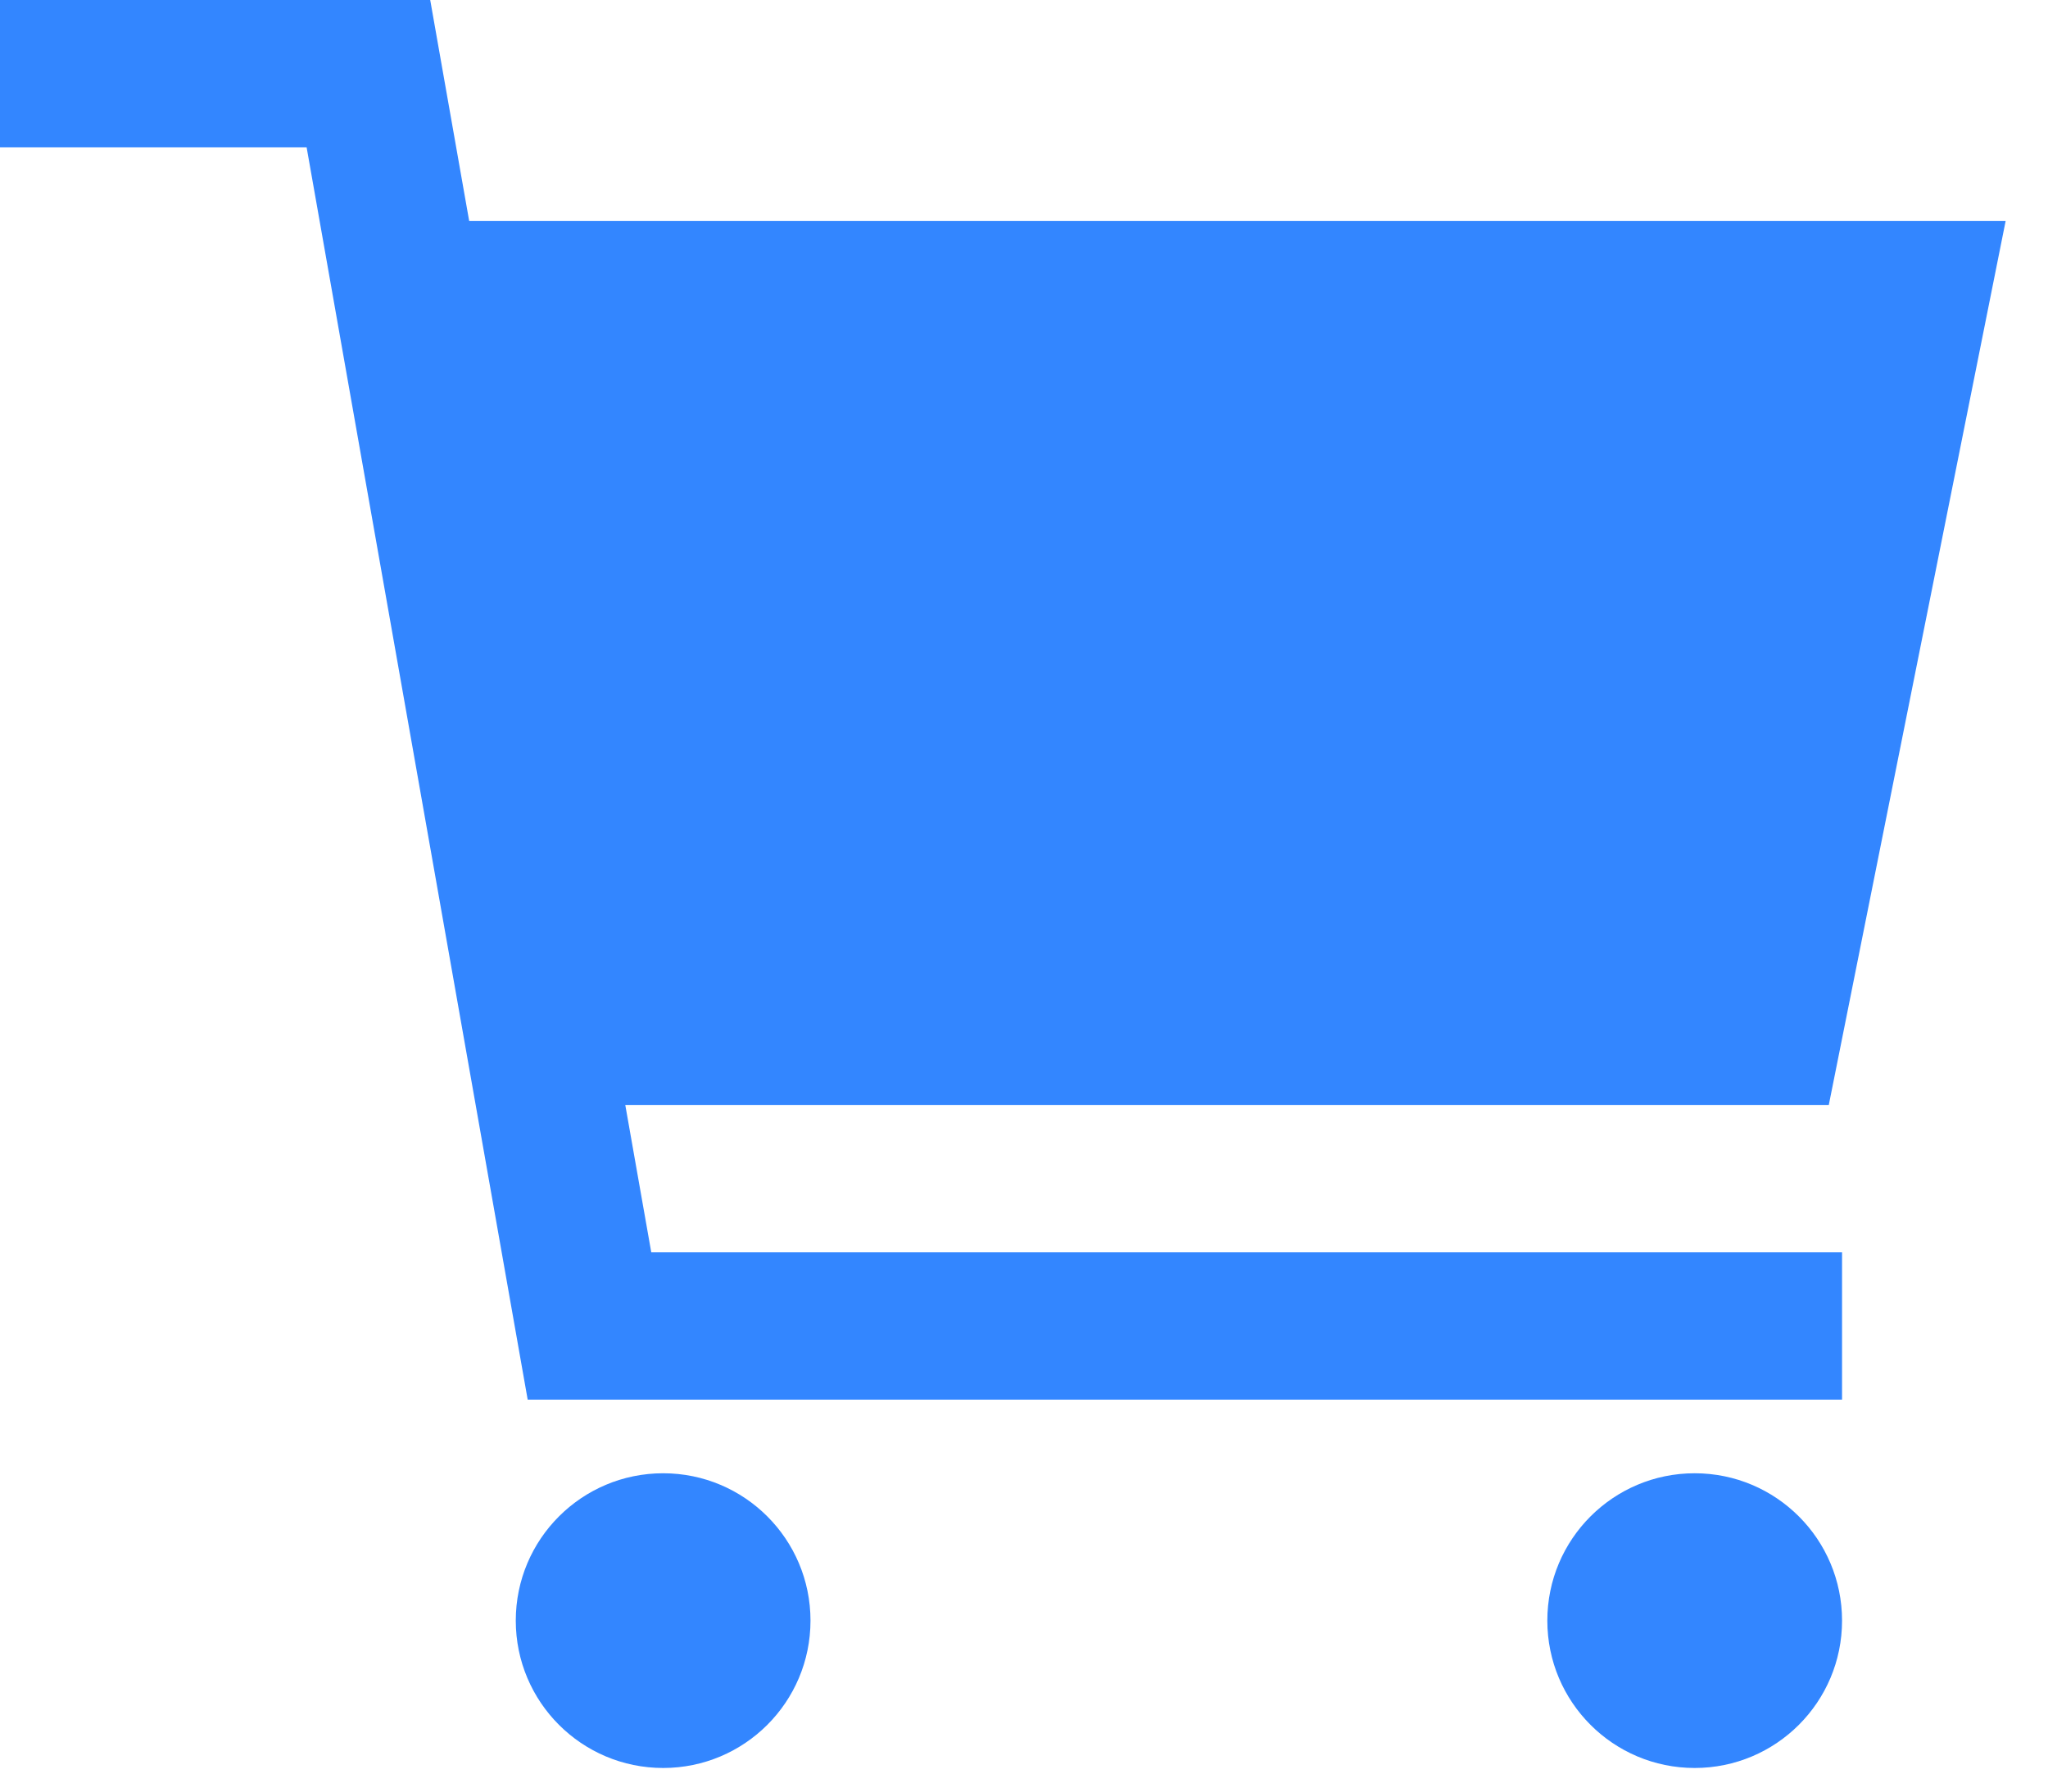 <svg width="32" height="28" viewBox="0 0 32 28" fill="none" xmlns="http://www.w3.org/2000/svg">
<path d="M10.362 27.631C11.633 27.631 12.664 26.6 12.664 25.328C12.664 24.056 11.633 23.025 10.362 23.025C9.09 23.025 8.059 24.056 8.059 25.328C8.059 26.6 9.09 27.631 10.362 27.631Z" fill="#0068FF" fill-opacity="0.8"/>
<path d="M26.479 27.631C27.751 27.631 28.782 26.6 28.782 25.328C28.782 24.056 27.751 23.025 26.479 23.025C25.208 23.025 24.177 24.056 24.177 25.328C24.177 26.6 25.208 27.631 26.479 27.631Z" fill="#0068FF" fill-opacity="0.8"/>
<path d="M9.77 17.269H28.575L31.338 3.454H7.331L6.722 0H0V2.303H4.791L8.245 21.874H28.782V19.572H10.176L9.77 17.269Z" fill="#0068FF" fill-opacity="0.8"/>
</svg>
